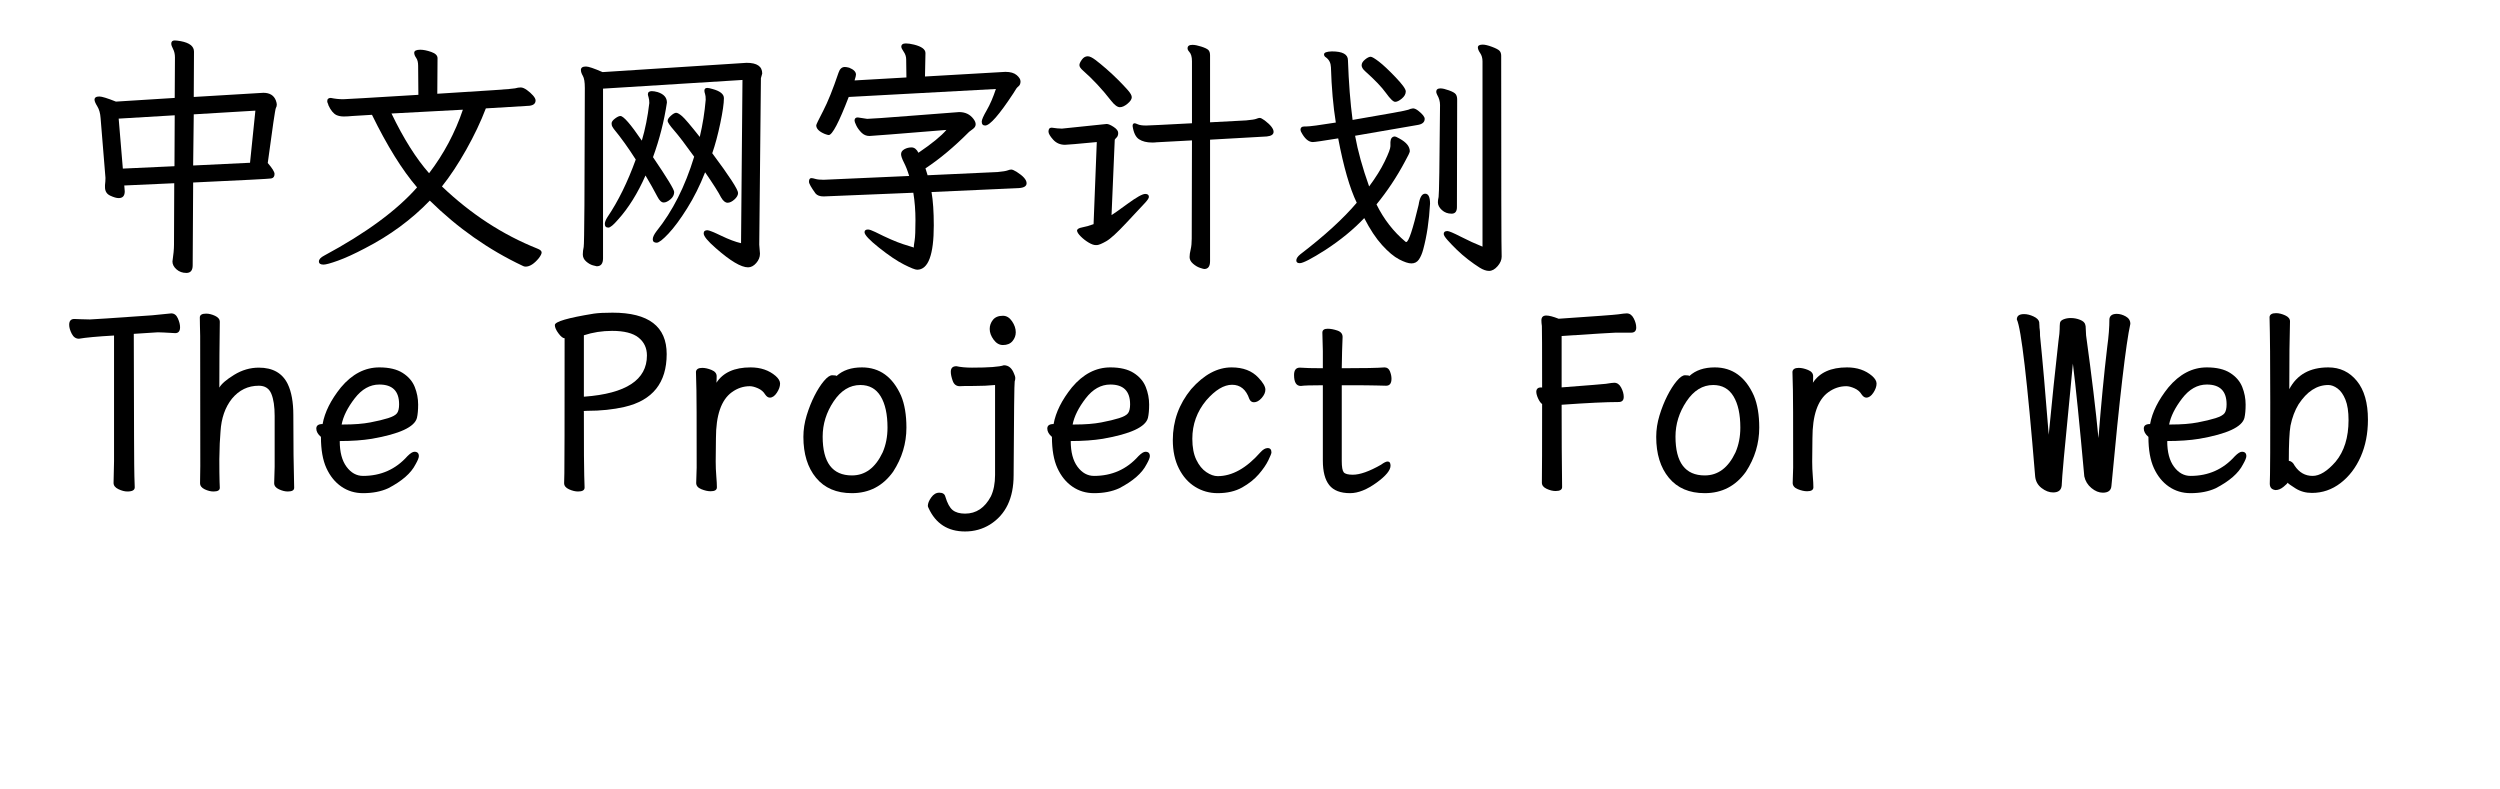 <svg  xmlns="http://www.w3.org/2000/svg" xmlns:xlink="http://www.w3.org/1999/xlink" width="950" height="300" viewBox="0 0 974 324"><path transform="translate(0 100)" d="M50.488,12.012Q48.096,12.012 46.435,10.547Q44.775,9.082 44.775,7.324Q45.41,3.076 45.41,0.391L45.508,-24.805L25,-23.877L25.195,-21.484Q25.195,-18.701 22.705,-18.701Q21.387,-18.701 19.238,-19.702Q17.09,-20.703 17.09,-23.193L17.09,-24.023Q17.285,-25.586 17.285,-27.002L15.283,-51.514Q15.088,-54.492 13.94,-56.348Q12.793,-58.203 12.793,-59.082Q12.793,-60.4 14.795,-60.4Q16.309,-60.4 21.582,-58.301L45.703,-59.815L45.801,-76.416Q45.801,-78.418 45.044,-79.858Q44.287,-81.299 44.287,-82.08Q44.287,-83.398 45.703,-83.398Q46.484,-83.398 48.193,-83.106Q53.613,-82.08 53.613,-78.809L53.516,-60.205L82.08,-61.914Q85.986,-61.914 87.207,-58.789Q87.598,-57.715 87.598,-57.08Q87.598,-56.299 87.207,-55.64Q86.816,-54.98 83.887,-33.105Q86.67,-29.883 86.67,-28.613Q86.67,-27.002 85.278,-26.758Q83.887,-26.514 53.272,-25.098L53.076,8.887Q53.076,12.012 50.488,12.012ZM53.272,-32.08L76.611,-33.203L78.809,-54.59L53.516,-53.076L53.272,-32.08ZM24.414,-30.811L45.605,-31.787L45.703,-52.685L22.705,-51.318L24.414,-30.811Z"></path><path transform="translate(100 100)" d="M89.697,9.424Q89.062,9.424 88.477,9.082Q67.578,-0.781 50.391,-17.676Q39.16,-6.006 23.779,1.904Q17.285,5.322 12.744,6.958Q8.203,8.594 6.787,8.594Q4.883,8.594 4.883,7.3Q4.883,6.006 7.08,4.883Q32.666,-8.887 45.166,-23.096Q35.986,-33.789 26.66,-52.881L18.604,-52.393Q16.699,-52.197 15.088,-52.197Q13.379,-52.197 12.06,-52.783Q10.205,-53.711 8.789,-56.787Q8.691,-57.324 8.496,-57.666Q8.301,-58.008 8.301,-58.496Q8.301,-59.815 9.766,-59.815Q12.305,-59.277 14.893,-59.277Q16.162,-59.277 45.703,-61.084L45.605,-72.998Q45.605,-75.098 44.8,-76.245Q43.994,-77.393 43.994,-78.32Q43.994,-79.59 46.484,-79.59Q48.389,-79.59 50.977,-78.686Q53.565,-77.783 53.565,-76.123L53.467,-61.523Q84.082,-63.379 85.376,-63.745Q86.67,-64.111 87.695,-64.111Q88.769,-64.111 90.234,-63.062Q91.699,-62.012 92.749,-60.815Q93.799,-59.619 93.799,-58.789Q93.799,-56.885 91.26,-56.592L73.389,-55.518Q70.264,-47.315 65.332,-38.55Q60.4,-29.785 55.371,-23.486Q73.193,-6.494 94.482,2.002Q96.289,2.686 96.289,3.613Q96.289,4.395 95.166,5.908Q92.285,9.424 89.697,9.424ZM50.098,-28.906Q59.18,-40.82 63.965,-54.98L34.668,-53.418Q42.09,-37.988 50.098,-28.906Z"></path><path transform="translate(200 100)" d="M81.006,9.717Q76.709,9.717 67.725,1.807Q62.793,-2.49 62.793,-4.199Q62.793,-5.518 64.307,-5.518Q65.283,-5.518 69.995,-3.247Q74.707,-0.977 78.125,-0.195L78.711,-67.188L21.484,-63.623L21.484,6.006Q21.484,9.277 18.896,9.277Q18.701,9.277 17.31,8.887Q15.918,8.496 14.551,7.3Q13.184,6.104 13.184,4.395Q13.184,2.979 13.55,1.343Q13.916,-0.293 14.014,-63.916Q14.014,-67.481 13.208,-68.848Q12.402,-70.215 12.402,-71.289Q12.402,-72.705 14.502,-72.705Q16.016,-72.705 21.289,-70.41L80.42,-74.219Q86.816,-74.219 86.816,-69.824L86.279,-67.92L85.596,0.391L85.889,4.102Q85.889,6.201 84.351,7.959Q82.812,9.717 81.006,9.717ZM43.506,-0.391Q41.895,-0.391 41.895,-1.807Q41.895,-3.076 43.408,-5.078Q53.32,-17.383 58.887,-35.693Q53.418,-43.31 50.708,-46.411Q47.998,-49.512 47.998,-50.415Q47.998,-51.318 49.341,-52.515Q50.684,-53.711 51.489,-53.711Q52.295,-53.711 53.906,-52.344Q55.518,-50.977 61.182,-43.799Q62.988,-51.416 63.623,-59.082Q63.623,-60.693 63.355,-61.45Q63.086,-62.207 63.086,-62.793Q63.086,-63.916 64.307,-63.916Q64.893,-63.916 66.406,-63.477Q71.094,-62.207 71.094,-59.717Q71.094,-56.494 69.605,-49.39Q68.115,-42.285 66.309,-37.109Q76.904,-22.9 76.904,-20.801Q76.904,-19.482 75.415,-18.14Q73.926,-16.797 72.607,-16.797Q71.191,-16.797 69.922,-18.994Q68.408,-22.021 63.379,-29.297Q60.205,-21.191 56.006,-14.502Q51.807,-7.812 48.315,-4.102Q44.824,-0.391 43.506,-0.391ZM23.682,-6.592Q22.217,-6.592 22.217,-8.105Q22.217,-9.18 23.291,-10.889Q29.883,-20.605 34.912,-34.522Q30.42,-41.602 25.879,-47.119Q25.586,-47.607 25.293,-48.047Q25,-48.486 25,-49.39Q25,-50.293 26.392,-51.343Q27.783,-52.393 28.613,-52.393Q30.518,-52.393 37.402,-42.285Q39.502,-49.316 40.478,-57.715Q40.478,-59.082 40.185,-60.034Q39.893,-60.986 39.893,-61.279Q39.893,-62.598 41.504,-62.598Q42.48,-62.598 43.897,-62.207Q47.705,-60.986 47.705,-57.91Q45.996,-46.484 41.992,-35.498Q50.684,-22.705 50.684,-21.191Q50.684,-19.482 49.145,-18.189Q47.607,-16.895 46.387,-16.895Q45.02,-16.895 43.799,-19.287Q41.602,-23.486 38.916,-27.979Q34.082,-16.992 27.588,-9.814Q24.805,-6.592 23.682,-6.592Z"></path><path transform="translate(300 100)" d="M14.111,-44.58Q13.721,-44.58 12.5,-45.02Q8.984,-46.484 8.984,-48.584Q8.984,-49.023 11.841,-54.517Q14.697,-60.01 18.115,-70.117Q18.896,-72.51 20.703,-72.51Q21.387,-72.51 22.51,-72.217Q25.293,-71.094 25.293,-69.385Q25.293,-68.799 24.707,-66.992L45.996,-68.213L45.898,-75.586Q45.898,-77.295 44.898,-78.735Q43.897,-80.176 43.897,-80.811Q43.897,-82.178 45.801,-82.178Q47.119,-82.178 49.121,-81.689Q53.809,-80.518 53.809,-78.223L53.613,-68.603L86.621,-70.508Q89.697,-70.508 91.26,-69.165Q92.822,-67.822 92.822,-66.602Q92.822,-65.283 92.065,-64.648Q91.309,-64.014 91.064,-63.599Q90.82,-63.184 89.893,-61.719Q81.201,-48.486 78.32,-48.486Q76.904,-48.486 76.904,-50.098Q76.904,-51.221 78.955,-54.761Q81.006,-58.301 82.715,-63.477L22.314,-60.205Q16.309,-44.58 14.111,-44.58ZM50.391,10.693Q49.219,10.693 44.971,8.545Q40.723,6.396 34.766,1.66Q28.809,-3.076 28.809,-4.688Q28.809,-5.811 30.225,-5.811Q31.104,-5.811 33.203,-4.785Q40.283,-1.221 44.605,0.195Q48.926,1.611 49.121,1.611Q49.023,1.611 49.023,1.318Q49.023,0.781 49.365,-1.318Q49.707,-3.418 49.707,-9.619Q49.707,-15.576 48.828,-20.898L12.012,-19.385Q9.717,-19.385 8.691,-20.605Q6.006,-24.316 6.006,-25.391Q6.006,-26.904 6.982,-26.904Q7.52,-26.904 8.667,-26.562Q9.814,-26.221 12.012,-26.221L47.119,-27.783Q46.191,-30.908 44.995,-33.252Q43.799,-35.596 43.799,-36.719Q43.799,-37.988 45.142,-38.745Q46.484,-39.502 48.096,-39.502Q49.805,-39.502 50.928,-37.305Q59.326,-43.018 62.402,-46.68Q31.885,-44.19 30.811,-44.19Q28.906,-44.19 27.515,-45.605Q26.123,-47.022 25.415,-48.511Q24.707,-50 24.707,-50.488Q24.707,-51.807 26.025,-51.807L29.883,-51.221Q31.787,-51.221 49.487,-52.612Q67.188,-54.004 67.627,-54.004Q71.387,-54.004 73.486,-51.221Q74.414,-50 74.414,-49.023Q74.414,-47.9 73.315,-47.095Q72.217,-46.289 71.728,-45.898Q62.5,-36.621 53.809,-30.908L54.688,-28.076L83.398,-29.395Q86.523,-29.688 87.476,-30.054Q88.428,-30.42 89.014,-30.42Q89.697,-30.42 91.211,-29.492Q95.312,-26.904 95.312,-24.805Q95.312,-22.998 92.09,-22.803L56.299,-21.191Q57.227,-15.82 57.227,-7.52Q57.227,10.693 50.391,10.693Z"></path><path transform="translate(400 100)" d="M33.594,-56.006Q32.08,-56.006 29.98,-58.691Q24.512,-65.723 18.408,-71.094Q16.992,-72.314 16.992,-73.291Q16.992,-74.121 17.993,-75.513Q18.994,-76.904 20.41,-76.904Q21.582,-76.904 23.584,-75.391Q25.586,-73.877 28.101,-71.68Q30.615,-69.482 32.91,-67.188Q35.205,-64.893 36.841,-63.037Q38.477,-61.182 38.477,-60.107Q38.477,-58.887 36.743,-57.446Q35.01,-56.006 33.594,-56.006ZM68.213,10.4Q67.92,10.4 66.455,9.912Q64.99,9.424 63.599,8.203Q62.207,6.982 62.207,5.518Q62.207,4.199 62.647,2.393Q63.086,0.586 63.086,-2.1L63.184,-42.383L48.584,-41.602Q48.096,-41.504 46.875,-41.504Q43.506,-41.504 41.455,-42.847Q39.404,-44.19 38.818,-48.291Q38.818,-49.414 39.697,-49.414Q39.99,-49.414 41.04,-48.95Q42.09,-48.486 44.385,-48.486Q45.703,-48.486 63.184,-49.414L63.184,-74.902Q63.184,-77.588 62.012,-78.809Q61.377,-79.492 61.377,-80.176Q61.377,-81.592 63.379,-81.592Q64.795,-81.592 66.992,-80.884Q69.189,-80.176 69.897,-79.492Q70.606,-78.809 70.606,-77.295L70.606,-49.805L85.4,-50.586Q88.721,-50.879 89.6,-51.245Q90.478,-51.611 91.016,-51.611Q91.602,-51.611 93.018,-50.586Q96.68,-47.803 96.68,-45.898Q96.68,-44.287 93.897,-43.994L70.606,-42.676L70.606,7.178Q70.606,10.4 68.213,10.4ZM24.219,0.586L23.682,0.586Q22.51,0.586 20.752,-0.464Q18.994,-1.514 17.554,-2.954Q16.113,-4.395 16.016,-5.322Q16.016,-6.299 18.164,-6.689Q20.312,-7.08 22.803,-8.008L24.121,-41.699Q12.305,-40.576 11.084,-40.576Q8.105,-40.576 6.201,-42.7Q4.297,-44.824 4.297,-45.996Q4.297,-47.607 5.615,-47.607Q8.203,-47.217 9.814,-47.217L28.174,-49.121Q29.199,-49.121 31.055,-47.9Q32.91,-46.68 32.91,-45.41Q32.91,-43.994 31.982,-43.31L31.494,-42.676L30.176,-11.719Q31.201,-12.305 36.743,-16.357Q42.285,-20.41 43.994,-20.41Q45.508,-20.41 45.508,-19.189Q45.508,-18.408 43.652,-16.455Q41.797,-14.502 36.206,-8.496Q30.615,-2.49 28.003,-1.001Q25.391,0.488 24.219,0.586Z"></path><path transform="translate(500 100)" d="M46.582,-58.203Q45.41,-58.203 42.798,-61.841Q40.185,-65.478 34.326,-70.703Q32.812,-72.022 32.812,-73.218Q32.812,-74.414 34.204,-75.561Q35.596,-76.709 36.523,-76.709Q37.305,-76.709 39.917,-74.707Q42.529,-72.705 46.728,-68.311Q50.928,-63.916 50.928,-62.5Q50.928,-60.889 49.316,-59.546Q47.705,-58.203 46.582,-58.203ZM53.223,8.105Q51.416,8.105 48.218,6.445Q45.02,4.785 41.211,0.586Q37.402,-3.613 33.887,-10.498Q27.295,-3.516 17.92,2.588Q9.424,8.008 7.422,8.008Q6.006,8.008 6.006,6.885Q6.006,5.713 7.617,4.395Q22.607,-7.08 30.811,-16.797Q26.514,-25.684 23.193,-43.213Q13.916,-41.699 12.793,-41.699Q10.107,-41.699 7.91,-45.996L7.715,-46.68Q7.715,-48.096 9.326,-48.096L10.01,-48.096Q12.207,-48.096 22.217,-49.707Q20.605,-59.717 20.215,-72.412Q20.117,-75 18.213,-76.416Q17.383,-76.904 17.383,-77.686Q17.383,-78.809 20.605,-78.906Q27.197,-78.906 27.197,-75.293Q27.686,-61.377 29.102,-50.781Q50.928,-54.492 51.929,-54.956Q52.93,-55.42 53.906,-55.518Q54.785,-55.518 56.006,-54.59Q58.691,-52.49 58.691,-51.221Q58.691,-49.121 55.615,-48.682L30.127,-44.287Q31.787,-35.01 35.889,-23.486Q39.99,-29.004 42.31,-33.813Q44.629,-38.623 44.629,-39.99L44.629,-41.699Q44.727,-43.799 46.289,-43.994Q46.924,-43.994 48.389,-43.115Q52.588,-40.82 52.588,-37.891Q52.49,-37.109 50.586,-33.691Q45.605,-24.316 38.916,-16.113Q43.408,-6.982 50.83,-0.781Q50.928,-0.684 51.123,-0.684Q52.588,-0.684 56.201,-15.918Q56.885,-20.508 58.887,-20.508Q60.889,-20.508 60.889,-16.406Q60.303,-5.811 58.105,2.295Q57.422,4.883 56.323,6.494Q55.225,8.105 53.223,8.105ZM69.727,-12.305Q67.383,-12.305 65.747,-13.794Q64.111,-15.283 64.111,-16.992Q64.111,-17.92 64.404,-19.165Q64.697,-20.41 64.99,-56.885Q64.99,-59.082 63.818,-61.084Q63.428,-61.914 63.428,-62.305Q63.428,-63.721 65.186,-63.721Q66.406,-63.721 68.652,-62.915Q70.898,-62.109 71.46,-61.304Q72.022,-60.498 72.022,-59.18L71.924,-14.99Q71.924,-12.305 69.727,-12.305ZM85.107,11.182Q83.398,11.182 81.25,9.839Q79.102,8.496 76.562,6.543Q74.023,4.59 71.826,2.441Q69.629,0.293 68.066,-1.465Q66.504,-3.223 66.504,-4.004Q66.504,-5.176 68.018,-5.176Q68.994,-5.176 73.56,-2.832Q78.125,-0.488 82.422,1.221L82.422,-74.805Q82.422,-76.807 81.47,-78.198Q80.518,-79.59 80.518,-80.518Q80.518,-81.689 82.519,-81.689Q83.887,-81.689 86.304,-80.786Q88.721,-79.883 89.404,-79.15Q90.088,-78.418 90.088,-77.1Q90.088,1.904 90.283,5.322Q90.283,7.324 88.599,9.253Q86.914,11.182 85.107,11.182Z"></path><path transform="translate(0 200)" d="M26.27,1.709Q24.609,1.709 22.607,0.757Q20.605,-0.195 20.605,-1.807L20.801,-10.693L20.801,-62.305Q10.596,-61.719 6.396,-60.986Q4.492,-60.986 3.442,-63.037Q2.393,-65.088 2.393,-66.699Q2.393,-69.092 4.492,-69.092Q5.176,-69.092 7.031,-68.994Q8.887,-68.897 10.889,-68.897Q12.207,-68.897 36.475,-70.606L44.287,-71.387Q46.094,-71.387 46.997,-69.336Q47.9,-67.285 47.9,-65.723Q47.9,-63.281 45.898,-63.281Q40.185,-63.623 38.77,-63.623L28.906,-62.988Q29.004,-7.422 29.15,-4.565Q29.297,-1.709 29.297,-0Q29.297,1.709 26.27,1.709Z"></path><path transform="translate(50 200)" d="M42.09,1.709Q40.43,1.709 38.477,0.806Q36.523,-0.098 36.523,-1.709L36.719,-8.398L36.719,-29.297Q36.719,-35.107 35.352,-38.403Q33.984,-41.699 30.225,-41.699Q23.584,-41.699 19.189,-36.377Q14.99,-31.104 14.502,-22.9Q14.111,-18.701 14.014,-11.523Q14.014,-5.518 14.111,-2.295L14.209,0.195Q14.209,1.709 11.621,1.709Q9.912,1.709 8.008,0.806Q6.104,-0.098 6.104,-1.709L6.201,-8.789Q6.201,-60.01 6.152,-62.109Q6.104,-64.209 6.055,-66.455Q6.006,-68.701 6.006,-69.678Q6.006,-71.289 8.594,-71.289Q10.303,-71.289 12.256,-70.386Q14.209,-69.482 14.209,-67.92Q14.014,-54.688 14.014,-40.918Q15.283,-43.213 20.093,-46.167Q24.902,-49.121 30.225,-49.121Q38.818,-49.121 42.09,-42.383Q44.385,-37.598 44.385,-29.688Q44.385,-11.816 44.727,0.195Q44.727,1.709 42.09,1.709Z"></path><path transform="translate(100 200)" d="M14.99,-25.781Q21.484,-25.781 25.952,-26.636Q30.42,-27.49 33.276,-28.394Q36.133,-29.297 36.963,-30.444Q37.793,-31.592 37.793,-34.082Q37.793,-42.188 29.688,-42.188Q23.926,-42.188 19.556,-36.499Q15.185,-30.811 14.209,-25.781L14.99,-25.781ZM22.998,2.393Q18.018,2.393 14.111,-0.293Q10.205,-2.979 7.959,-7.886Q5.713,-12.793 5.713,-20.703Q3.809,-22.314 3.809,-24.121Q3.809,-25.977 6.396,-25.977Q7.715,-33.301 13.916,-41.016Q20.801,-49.219 29.688,-49.219Q35.693,-49.219 39.258,-46.948Q42.822,-44.678 44.214,-41.187Q45.605,-37.695 45.605,-33.984Q45.605,-30.615 45.117,-28.516Q43.701,-22.9 26.611,-19.922Q20.898,-18.994 13.428,-18.994Q13.428,-12.207 16.211,-8.447Q18.994,-4.688 22.998,-4.688Q33.984,-4.688 41.211,-12.793Q43.018,-14.6 44.092,-14.6Q45.898,-14.6 45.898,-12.793Q45.898,-11.816 44.531,-9.424Q41.797,-4.004 33.301,0.391Q28.906,2.393 22.998,2.393Z"></path><path transform="translate(150 200)" d=""></path><path transform="translate(200 200)" d="M13.818,-37.207Q39.502,-39.111 39.502,-54.102Q39.502,-58.691 36.06,-61.45Q32.617,-64.209 25.195,-64.209Q19.092,-64.209 13.623,-62.402L13.623,-37.207L13.818,-37.207ZM11.23,1.709Q9.521,1.709 7.52,0.806Q5.518,-0.098 5.518,-1.709Q5.518,-2.881 5.615,-5.835Q5.713,-8.789 5.713,-61.182Q4.688,-61.182 3.198,-63.184Q1.709,-65.186 1.709,-66.602Q1.709,-68.701 17.725,-71.289Q20.41,-71.68 25.391,-71.68Q47.607,-71.68 47.607,-54.688Q47.607,-37.012 30.322,-33.008Q23.389,-31.396 14.893,-31.396Q13.525,-31.396 13.525,-31.201L13.623,-31.104Q13.623,-8.105 13.77,-4.858Q13.916,-1.611 13.916,0.098Q13.916,1.709 11.23,1.709Z"></path><path transform="translate(250 200)" d="M18.018,-42.92Q22.119,-49.219 32.031,-49.219Q38.232,-49.219 42.334,-45.703Q44.141,-44.092 44.141,-42.578Q44.141,-40.82 42.822,-38.818Q41.504,-36.816 39.941,-36.816Q38.916,-36.816 38.037,-38.086Q37.012,-39.795 35.059,-40.649Q33.105,-41.504 31.738,-41.504Q27.734,-41.504 24.316,-39.014Q17.822,-34.277 17.822,-20.117Q17.725,-16.309 17.725,-10.596Q17.725,-7.52 17.969,-4.614Q18.213,-1.709 18.213,-0Q18.213,1.611 15.625,1.611Q13.916,1.611 11.816,0.757Q9.717,-0.098 9.717,-1.807L9.912,-8.105Q9.912,-37.793 9.814,-39.795Q9.619,-45.41 9.619,-47.412Q9.814,-49.023 12.207,-49.023Q13.916,-49.023 16.016,-48.169Q18.115,-47.315 18.115,-45.605Q18.115,-43.603 18.018,-42.92Z"></path><path transform="translate(300 200)" d="M23.633,-4.883Q31.787,-4.883 36.23,-14.307Q38.232,-18.896 38.232,-24.512Q38.232,-32.715 35.425,-37.353Q32.617,-41.992 27.1,-41.992Q20.605,-41.992 16.113,-35.254Q11.621,-28.516 11.621,-20.801Q11.621,-4.883 23.633,-4.883ZM23.633,2.393Q14.111,2.393 8.911,-3.906Q3.711,-10.205 3.711,-20.703Q3.711,-25.098 5.054,-29.492Q6.396,-33.887 8.252,-37.549Q10.107,-41.211 12.109,-43.603Q14.111,-45.996 15.527,-45.996Q17.09,-45.996 17.334,-45.703Q21.191,-49.219 27.734,-49.219Q38.623,-49.219 43.799,-37.598Q45.996,-32.324 45.996,-24.512Q45.996,-14.795 40.527,-6.396Q34.228,2.393 23.633,2.393Z"></path><path transform="translate(350 200)" d="M20.068,18.115Q9.473,18.115 5.078,8.496Q4.785,7.91 4.785,7.617Q4.785,6.104 6.177,4.15Q7.568,2.197 9.473,2.197Q11.572,2.197 11.963,3.809Q13.184,7.91 14.99,9.351Q16.797,10.791 20.068,10.791Q26.904,10.791 30.664,3.711Q32.373,0.098 32.373,-5.078L32.373,-41.992Q28.467,-41.602 23.682,-41.602Q18.896,-41.602 17.871,-41.504Q15.771,-41.504 14.99,-43.701Q14.209,-45.898 14.209,-47.412Q14.209,-49.707 16.504,-49.707Q19.189,-49.121 22.9,-49.121Q33.203,-49.121 35.986,-50.098Q38.867,-50.098 40.185,-46.582Q40.674,-45.508 40.674,-44.922Q40.674,-44.092 40.43,-43.457Q40.185,-42.822 39.99,-4.98Q39.99,9.18 30.273,15.283Q25.684,18.115 20.068,18.115ZM35.596,-58.398Q33.398,-58.398 31.787,-60.596Q30.176,-62.793 30.176,-64.99Q30.176,-67.09 31.519,-68.75Q32.861,-70.41 35.596,-70.41Q37.793,-70.41 39.331,-68.164Q40.869,-65.918 40.869,-63.623Q40.869,-61.621 39.526,-60.01Q38.184,-58.398 35.596,-58.398Z"></path><path transform="translate(400 200)" d="M14.99,-25.781Q21.484,-25.781 25.952,-26.636Q30.42,-27.49 33.276,-28.394Q36.133,-29.297 36.963,-30.444Q37.793,-31.592 37.793,-34.082Q37.793,-42.188 29.688,-42.188Q23.926,-42.188 19.556,-36.499Q15.185,-30.811 14.209,-25.781L14.99,-25.781ZM22.998,2.393Q18.018,2.393 14.111,-0.293Q10.205,-2.979 7.959,-7.886Q5.713,-12.793 5.713,-20.703Q3.809,-22.314 3.809,-24.121Q3.809,-25.977 6.396,-25.977Q7.715,-33.301 13.916,-41.016Q20.801,-49.219 29.688,-49.219Q35.693,-49.219 39.258,-46.948Q42.822,-44.678 44.214,-41.187Q45.605,-37.695 45.605,-33.984Q45.605,-30.615 45.117,-28.516Q43.701,-22.9 26.611,-19.922Q20.898,-18.994 13.428,-18.994Q13.428,-12.207 16.211,-8.447Q18.994,-4.688 22.998,-4.688Q33.984,-4.688 41.211,-12.793Q43.018,-14.6 44.092,-14.6Q45.898,-14.6 45.898,-12.793Q45.898,-11.816 44.531,-9.424Q41.797,-4.004 33.301,0.391Q28.906,2.393 22.998,2.393Z"></path><path transform="translate(450 200)" d="M23.73,2.393Q18.701,2.393 14.502,-0.195Q10.303,-2.783 7.812,-7.739Q5.322,-12.695 5.322,-19.385Q5.322,-31.104 12.842,-40.283Q20.703,-49.219 29.443,-49.219Q36.523,-49.219 40.43,-45.02Q43.31,-41.992 43.31,-40.088Q43.31,-38.379 41.773,-36.645Q40.234,-34.912 38.623,-34.912Q37.305,-34.912 36.719,-36.279Q34.717,-42.09 29.639,-42.09Q24.609,-42.09 19.043,-35.693Q13.33,-28.809 13.33,-19.922Q13.33,-14.697 14.966,-11.304Q16.602,-7.91 19.067,-6.25Q21.533,-4.59 23.73,-4.59Q32.617,-4.59 41.211,-14.307Q42.822,-16.113 44.238,-16.113Q45.801,-16.113 45.801,-14.307Q45.801,-13.721 44.507,-11.06Q43.213,-8.398 40.576,-5.347Q37.94,-2.295 33.789,0.049Q29.639,2.393 23.73,2.393Z"></path><path transform="translate(500 200)" d="M28.076,2.393Q22.168,2.393 19.531,-0.903Q16.895,-4.199 16.895,-10.986L16.895,-41.895Q9.668,-41.895 7.861,-41.602Q5.078,-41.602 5.078,-46.094Q5.078,-49.121 7.471,-49.121Q10.498,-48.877 16.895,-48.877L16.895,-55.908Q16.699,-61.523 16.699,-63.477Q16.699,-65.088 18.896,-65.088Q20.654,-65.088 22.827,-64.356Q25,-63.623 25,-61.719Q24.756,-56.299 24.658,-48.877Q38.281,-48.877 42.188,-49.219Q43.799,-49.219 44.434,-47.607Q45.068,-45.996 45.068,-44.58Q45.068,-41.699 42.871,-41.699Q40.869,-41.699 38.965,-41.797Q37.06,-41.895 24.658,-41.895L24.658,-10.791Q24.658,-7.178 25.464,-6.177Q26.27,-5.176 29.199,-5.176Q33.594,-5.176 40.772,-9.277Q42.578,-10.596 43.457,-10.596Q44.678,-10.596 44.678,-8.887Q44.678,-6.104 39.062,-2.002Q33.057,2.393 28.076,2.393Z"></path><path transform="translate(550 200)" d=""></path><path transform="translate(600 200)" d="M6.885,-40.918Q6.885,-64.893 6.787,-66.211Q6.592,-67.481 6.592,-68.506Q6.592,-70.508 8.594,-70.508Q10.303,-70.508 13.672,-69.189Q36.084,-70.703 38.086,-70.996Q40.674,-71.387 41.602,-71.387Q43.408,-71.387 44.458,-69.385Q45.508,-67.383 45.508,-65.576Q45.508,-63.477 43.408,-63.477L37.012,-63.477Q35.791,-63.477 14.893,-62.109L14.893,-41.016Q31.494,-42.285 33.008,-42.48Q35.693,-42.92 36.475,-42.92Q38.281,-42.92 39.331,-40.918Q40.381,-38.916 40.381,-37.109Q40.381,-35.01 38.281,-35.01Q30.713,-35.01 14.893,-33.887Q14.893,-14.893 15.088,-0.098Q15.088,1.514 12.402,1.514Q10.693,1.514 8.74,0.61Q6.787,-0.293 6.787,-1.904Q6.885,-8.105 6.885,-34.18Q6.006,-34.815 5.249,-36.45Q4.492,-38.086 4.492,-39.307Q4.59,-41.016 6.494,-41.016Q6.787,-40.918 6.885,-40.918Z"></path><path transform="translate(650 200)" d="M23.633,-4.883Q31.787,-4.883 36.23,-14.307Q38.232,-18.896 38.232,-24.512Q38.232,-32.715 35.425,-37.353Q32.617,-41.992 27.1,-41.992Q20.605,-41.992 16.113,-35.254Q11.621,-28.516 11.621,-20.801Q11.621,-4.883 23.633,-4.883ZM23.633,2.393Q14.111,2.393 8.911,-3.906Q3.711,-10.205 3.711,-20.703Q3.711,-25.098 5.054,-29.492Q6.396,-33.887 8.252,-37.549Q10.107,-41.211 12.109,-43.603Q14.111,-45.996 15.527,-45.996Q17.09,-45.996 17.334,-45.703Q21.191,-49.219 27.734,-49.219Q38.623,-49.219 43.799,-37.598Q45.996,-32.324 45.996,-24.512Q45.996,-14.795 40.527,-6.396Q34.228,2.393 23.633,2.393Z"></path><path transform="translate(700 200)" d="M18.018,-42.92Q22.119,-49.219 32.031,-49.219Q38.232,-49.219 42.334,-45.703Q44.141,-44.092 44.141,-42.578Q44.141,-40.82 42.822,-38.818Q41.504,-36.816 39.941,-36.816Q38.916,-36.816 38.037,-38.086Q37.012,-39.795 35.059,-40.649Q33.105,-41.504 31.738,-41.504Q27.734,-41.504 24.316,-39.014Q17.822,-34.277 17.822,-20.117Q17.725,-16.309 17.725,-10.596Q17.725,-7.52 17.969,-4.614Q18.213,-1.709 18.213,-0Q18.213,1.611 15.625,1.611Q13.916,1.611 11.816,0.757Q9.717,-0.098 9.717,-1.807L9.912,-8.105Q9.912,-37.793 9.814,-39.795Q9.619,-45.41 9.619,-47.412Q9.814,-49.023 12.207,-49.023Q13.916,-49.023 16.016,-48.169Q18.115,-47.315 18.115,-45.605Q18.115,-43.603 18.018,-42.92Z"></path><path transform="translate(750 200)" d=""></path><path transform="translate(800 200)" d="M35.205,-20.215Q36.816,-40.82 38.818,-57.715Q39.697,-64.014 39.697,-69.092Q39.99,-71.191 42.725,-71.191Q44.531,-71.191 46.411,-70.142Q48.291,-69.092 48.291,-67.09Q45.605,-55.078 40.527,-0.586Q40.332,2.197 37.012,2.197Q34.619,2.197 32.324,0.293Q30.029,-1.611 29.395,-4.492Q26.416,-37.402 24.707,-50.781L23.633,-39.404Q20.215,-4.98 20.117,-0.684Q19.824,2.1 16.602,2.1Q14.209,2.1 11.865,0.293Q9.521,-1.514 9.229,-4.492Q4.395,-63.379 1.709,-68.897Q1.709,-71.094 4.688,-71.094Q6.494,-71.094 8.545,-70.142Q10.596,-69.189 10.889,-67.822Q10.986,-66.992 10.986,-66.235Q10.986,-65.478 11.108,-64.795Q11.23,-64.111 11.23,-62.207Q12.793,-46.924 14.795,-21.582Q16.797,-42.383 18.799,-60.107Q19.287,-63.477 19.287,-64.941Q19.287,-66.406 19.409,-67.407Q19.531,-68.408 20.874,-68.945Q22.217,-69.482 23.828,-69.482Q25.83,-69.482 27.661,-68.75Q29.492,-68.018 29.785,-66.797Q29.785,-66.406 29.932,-66.309L30.127,-62.402Q33.594,-37.207 35.205,-20.215Z"></path><path transform="translate(850 200)" d="M14.99,-25.781Q21.484,-25.781 25.952,-26.636Q30.42,-27.49 33.276,-28.394Q36.133,-29.297 36.963,-30.444Q37.793,-31.592 37.793,-34.082Q37.793,-42.188 29.688,-42.188Q23.926,-42.188 19.556,-36.499Q15.185,-30.811 14.209,-25.781L14.99,-25.781ZM22.998,2.393Q18.018,2.393 14.111,-0.293Q10.205,-2.979 7.959,-7.886Q5.713,-12.793 5.713,-20.703Q3.809,-22.314 3.809,-24.121Q3.809,-25.977 6.396,-25.977Q7.715,-33.301 13.916,-41.016Q20.801,-49.219 29.688,-49.219Q35.693,-49.219 39.258,-46.948Q42.822,-44.678 44.214,-41.187Q45.605,-37.695 45.605,-33.984Q45.605,-30.615 45.117,-28.516Q43.701,-22.9 26.611,-19.922Q20.898,-18.994 13.428,-18.994Q13.428,-12.207 16.211,-8.447Q18.994,-4.688 22.998,-4.688Q33.984,-4.688 41.211,-12.793Q43.018,-14.6 44.092,-14.6Q45.898,-14.6 45.898,-12.793Q45.898,-11.816 44.531,-9.424Q41.797,-4.004 33.301,0.391Q28.906,2.393 22.998,2.393Z"></path><path transform="translate(900 200)" d="M13.33,-10.889Q14.844,-10.693 15.723,-8.887Q18.506,-4.688 23.096,-4.688Q27.441,-4.688 32.52,-10.498Q37.842,-16.895 37.842,-27.588Q37.842,-32.812 36.572,-35.962Q35.303,-39.111 33.35,-40.552Q31.396,-41.992 29.541,-41.992Q22.51,-41.992 17.334,-34.082Q15.039,-30.322 14.014,-25.293Q13.33,-21.289 13.33,-10.889ZM22.803,2.295Q19.043,2.295 16.089,0.439Q13.135,-1.416 12.842,-1.904Q12.744,-1.514 11.133,-0.195Q9.521,1.123 7.91,1.123Q5.518,0.879 5.518,-1.514Q5.518,-2.686 5.615,-5.396Q5.713,-8.105 5.713,-35.01Q5.713,-59.082 5.42,-69.922Q5.615,-71.484 8.105,-71.484Q9.814,-71.484 11.816,-70.581Q13.818,-69.678 13.818,-68.115Q13.525,-58.887 13.525,-40.283Q18.213,-49.219 29.541,-49.219Q36.719,-49.219 41.26,-43.652Q45.801,-38.086 45.801,-27.783Q45.801,-19.287 42.822,-12.549Q39.844,-5.811 34.57,-1.758Q29.297,2.295 22.803,2.295Z"></path></svg>